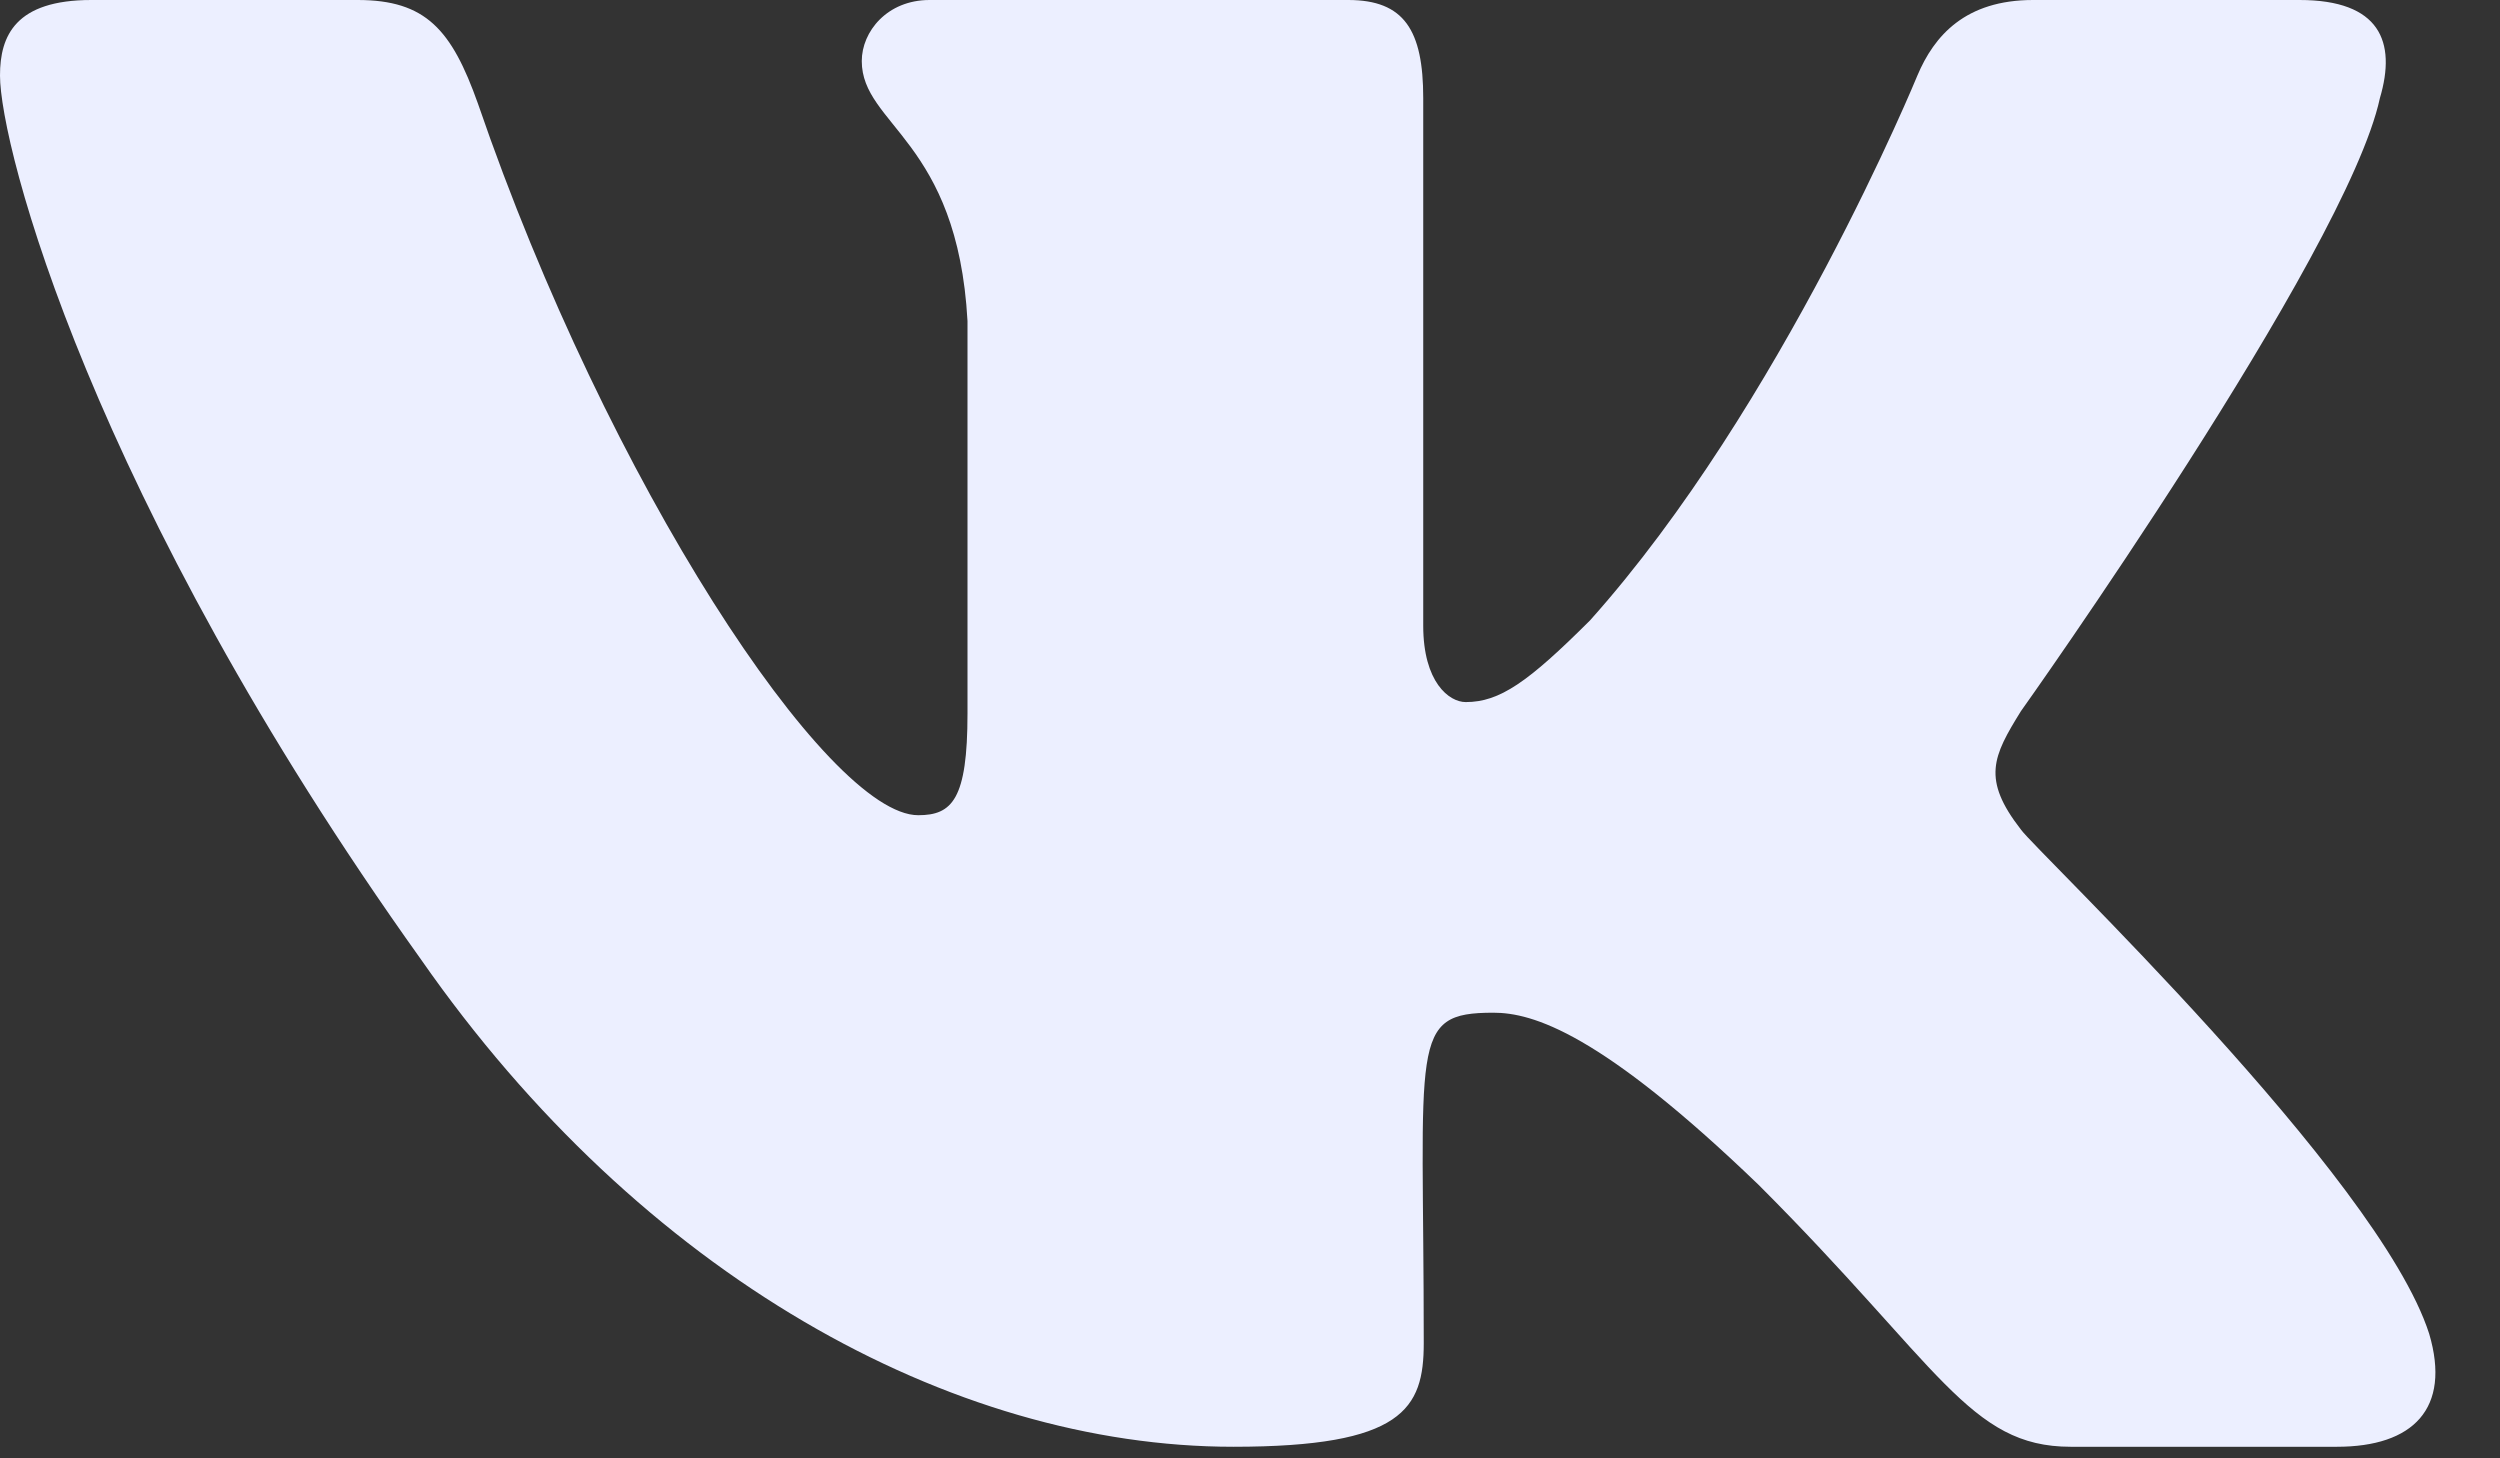 <svg width="24" height="14" viewBox="0 0 24 14" fill="none" xmlns="http://www.w3.org/2000/svg">
<rect x="0" y="0" width="24" height="14" fill="#333333" stroke="none"/>
<path d="M22.847 0.942C23.008 0.399 22.847 0 22.075 0H19.518C18.867 0 18.568 0.343 18.407 0.725C18.407 0.725 17.105 3.898 15.265 5.955C14.67 6.549 14.397 6.74 14.071 6.74C13.911 6.74 13.663 6.549 13.663 6.007V0.942C13.663 0.291 13.481 0 12.943 0H8.924C8.516 0 8.273 0.304 8.273 0.586C8.273 1.202 9.193 1.345 9.288 3.082V6.849C9.288 7.674 9.141 7.826 8.815 7.826C7.947 7.826 5.838 4.64 4.588 0.994C4.336 0.286 4.089 0 3.433 0H0.877C0.148 0 0 0.343 0 0.725C0 1.402 0.868 4.766 4.041 9.21C6.155 12.244 9.132 13.889 11.84 13.889C13.468 13.889 13.668 13.524 13.668 12.895C13.668 9.996 13.52 9.722 14.336 9.722C14.713 9.722 15.365 9.913 16.884 11.376C18.62 13.112 18.906 13.889 19.878 13.889H22.435C23.164 13.889 23.533 13.524 23.32 12.804C22.834 11.289 19.549 8.173 19.401 7.964C19.023 7.478 19.132 7.261 19.401 6.827C19.405 6.823 22.526 2.431 22.847 0.942Z" fill="#ECEFFF"/>
</svg>
